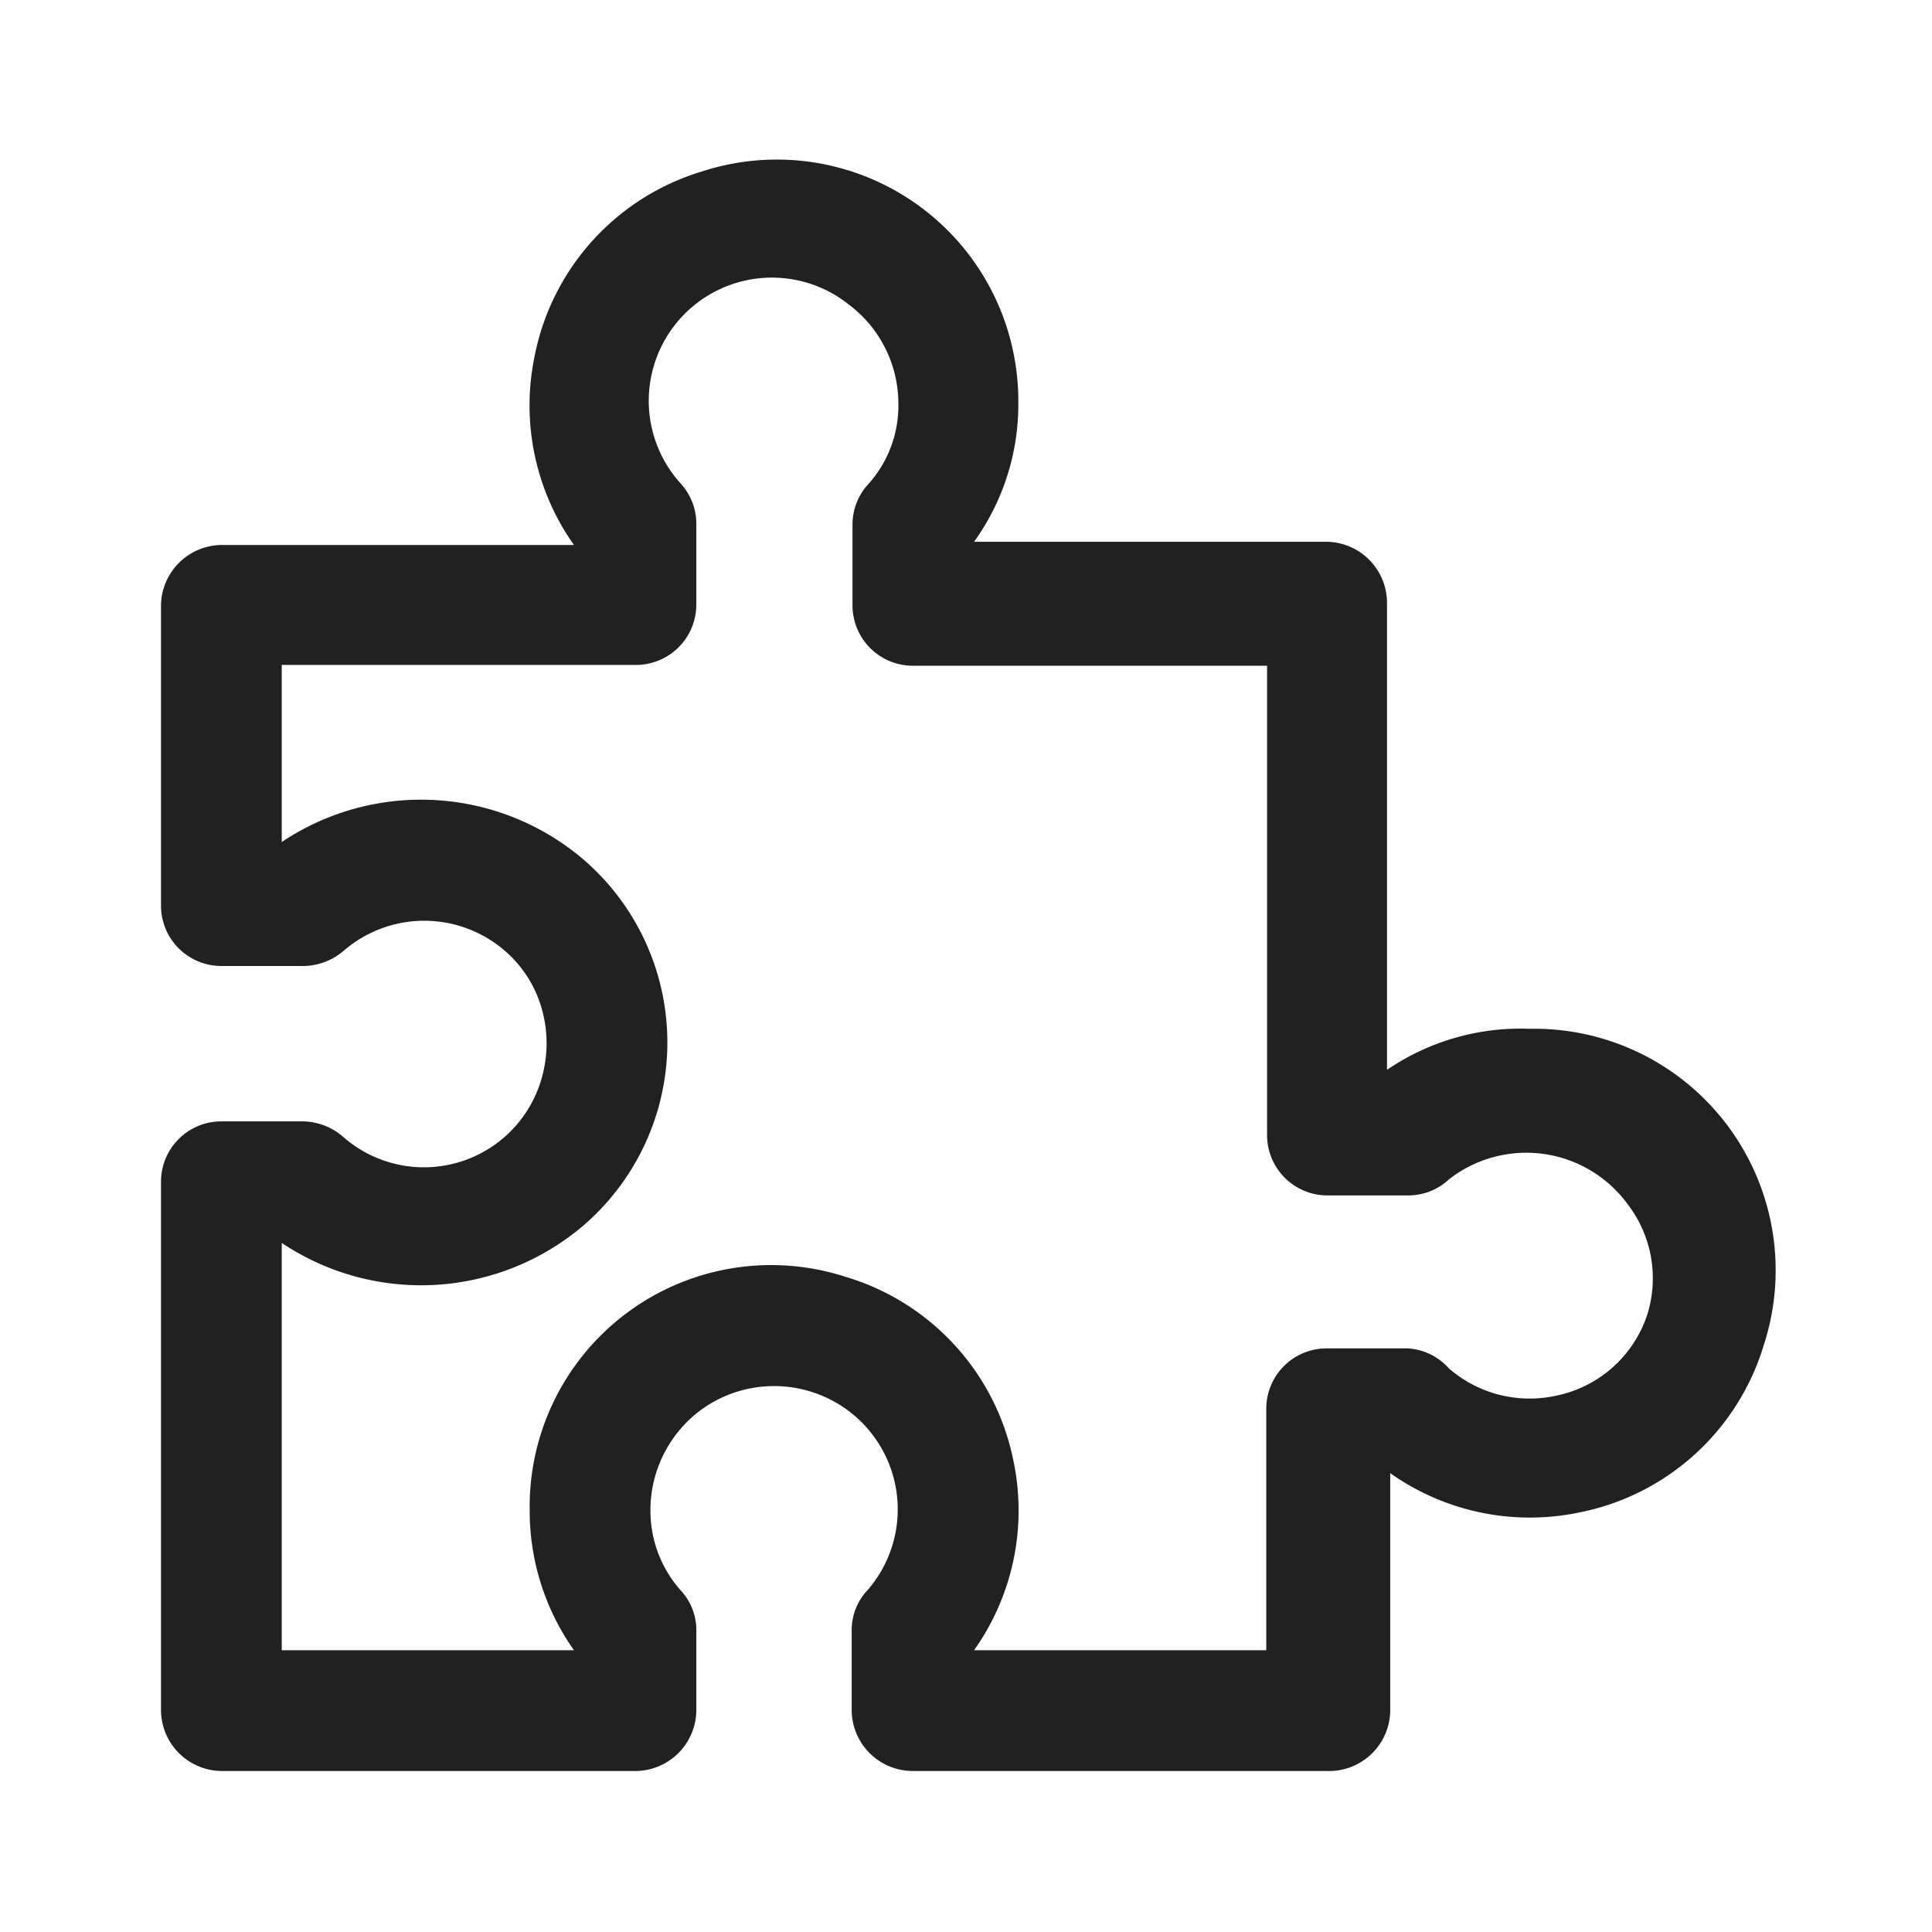 <?xml version="1.0" standalone="no"?><!DOCTYPE svg PUBLIC "-//W3C//DTD SVG 1.1//EN" "http://www.w3.org/Graphics/SVG/1.1/DTD/svg11.dtd"><svg t="1679025433835" class="icon" viewBox="0 0 1024 1024" version="1.1" xmlns="http://www.w3.org/2000/svg" p-id="2724" xmlns:xlink="http://www.w3.org/1999/xlink" width="128" height="128"><path d="M703.147 938.667h-219.733a32.427 32.427 0 0 1-32-32v-42.667a30.72 30.72 0 0 1 8.533-21.333 65.28 65.28 0 0 0-29.867-104.96 65.707 65.707 0 0 0-58.88 9.813 66.133 66.133 0 0 0-26.453 52.48 63.573 63.573 0 0 0 15.787 42.667 30.72 30.72 0 0 1 8.533 21.333v42.667a32.427 32.427 0 0 1-32 32H117.333a32.427 32.427 0 0 1-32-32v-280.32a32 32 0 0 1 32-32h42.667a33.28 33.28 0 0 1 21.76 8.107 64.853 64.853 0 0 0 106.24-34.56 66.133 66.133 0 0 0 0-29.867 63.147 63.147 0 0 0-20.48-34.133 65.28 65.28 0 0 0-85.333 0 33.28 33.28 0 0 1-21.76 8.107h-42.667a32 32 0 0 1-32.427-32.427V320.853a32.427 32.427 0 0 1 32-32h186.88a128 128 0 0 1-20.907-99.84 128 128 0 0 1 88.747-98.133A128 128 0 0 1 539.733 213.333a124.587 124.587 0 0 1-23.467 73.813h186.88a32.427 32.427 0 0 1 32 32v247.893a125.44 125.44 0 0 1 75.52-21.76 128 128 0 0 1 124.16 167.68 128 128 0 0 1-98.133 88.747 128 128 0 0 1-99.84-20.907v125.867a32.427 32.427 0 0 1-33.707 32z m-186.88-64h154.88v-128a32 32 0 0 1 32-32h42.667A31.573 31.573 0 0 1 768 725.333a65.28 65.28 0 0 0 56.32 14.507 64.427 64.427 0 0 0 48.64-42.667 64.427 64.427 0 0 0-10.24-58.88 66.56 66.56 0 0 0-94.72-13.227 31.573 31.573 0 0 1-21.76 8.533h-42.667a32 32 0 0 1-32-32V352.853h-187.733a32 32 0 0 1-32-32v-42.667a31.573 31.573 0 0 1 8.533-21.76 62.293 62.293 0 0 0 15.787-42.667 65.707 65.707 0 0 0-26.453-52.48A65.28 65.28 0 0 0 360.533 256a31.573 31.573 0 0 1 8.533 21.76v42.667a32 32 0 0 1-32 32H149.333v93.867a132.693 132.693 0 0 1 159.573 8.96 128 128 0 0 1 0 194.56 132.693 132.693 0 0 1-159.573 8.96v215.893h154.88a128 128 0 0 1-23.467-74.24 128 128 0 0 1 167.253-123.733 128 128 0 0 1 89.173 97.707 128 128 0 0 1-20.907 100.267z" fill="#212121" p-id="2725"></path></svg>